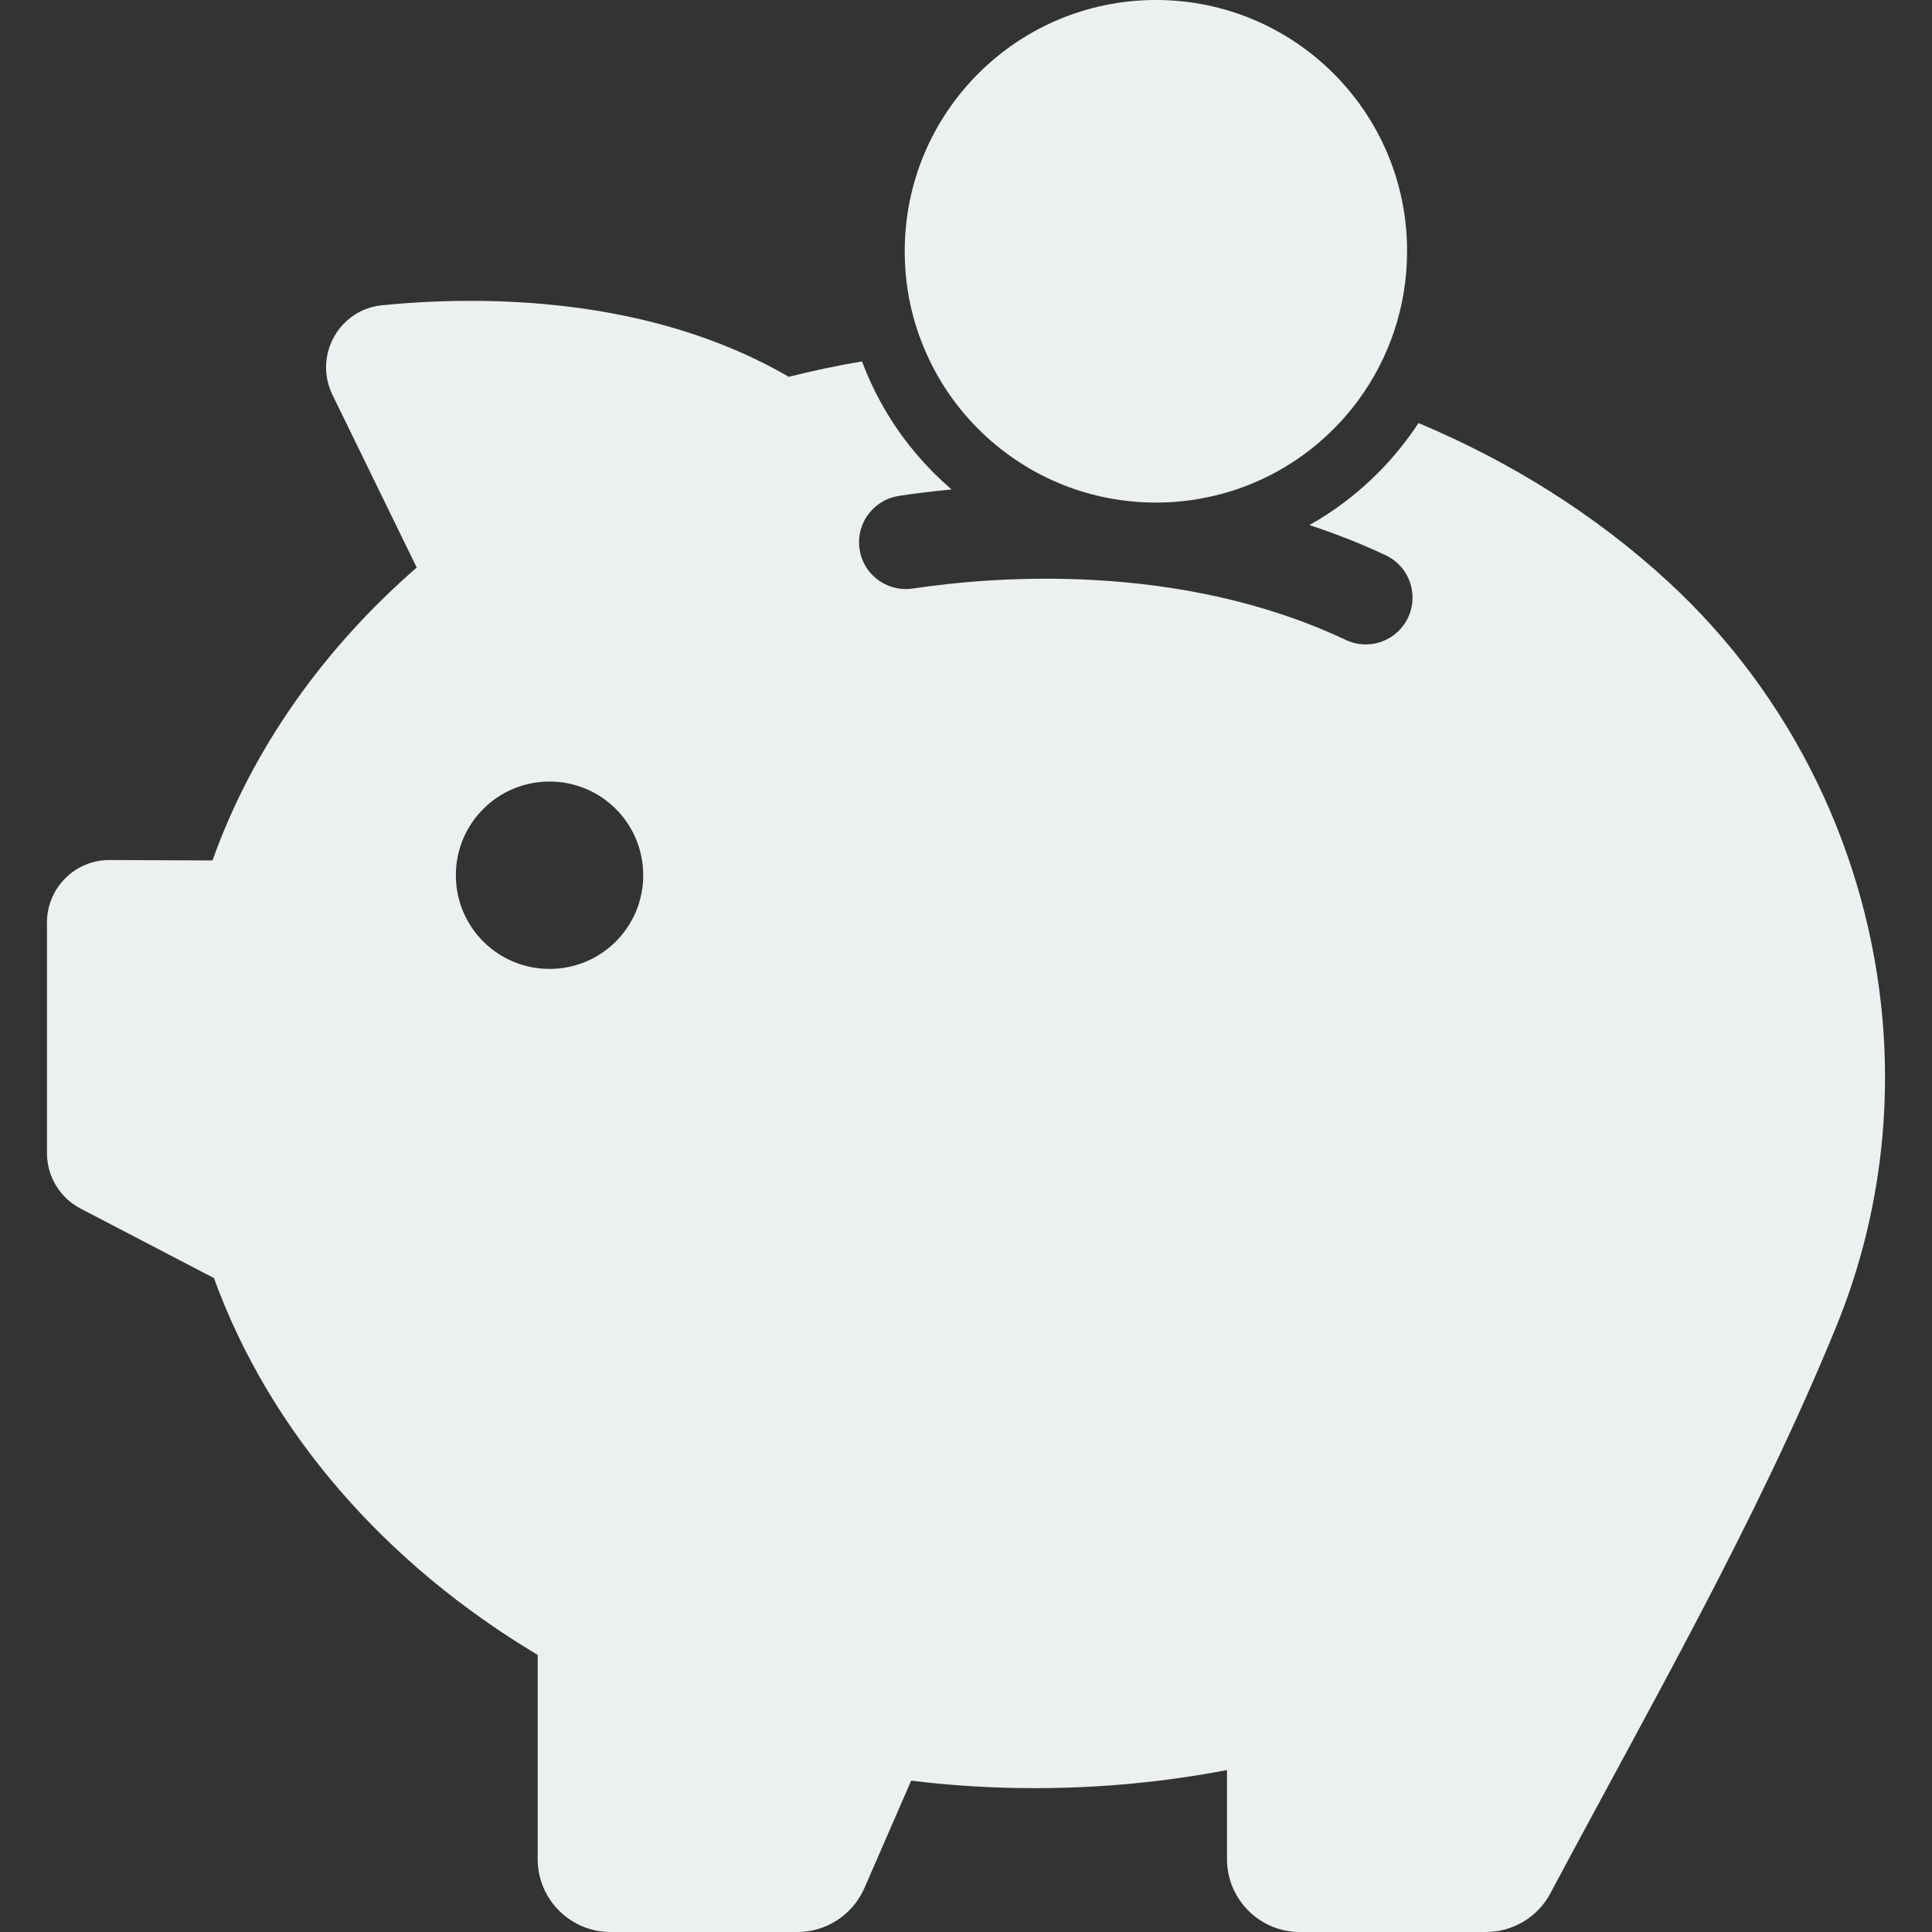 <?xml version="1.0" encoding="utf-8"?>
<!-- Generator: Adobe Illustrator 16.0.4, SVG Export Plug-In . SVG Version: 6.00 Build 0)  -->
<!DOCTYPE svg PUBLIC "-//W3C//DTD SVG 1.1//EN" "http://www.w3.org/Graphics/SVG/1.1/DTD/svg11.dtd">
<svg version="1.1" id="Capa_1" xmlns="http://www.w3.org/2000/svg" xmlns:xlink="http://www.w3.org/1999/xlink" x="0px" y="0px"
	 width="928px" height="928px" viewBox="0 0 928 928" enable-background="new 0 0 928 928" xml:space="preserve">
<rect x="0" y="0" width="928" height="928" fill="#333333" stroke="none"/>
<g>
	<g>
		<path fill="#ECF0F1" d="M801.163,279.3c-35.2-32.4-76-57.7-119.8-76.1c-5.7,8.6-12.2,16.7-19.602,24.1
			c-9.801,9.8-20.801,18.2-32.801,24.9c12.7,4.2,24.9,9,36.602,14.5c11.898,5.6,16.5,20.2,9.898,31.6l0,0
			c-5.8,10.1-18.5,14.1-29,9.1c-79.8-37.7-168.898-30.6-208-24.7c-11.5,1.7-22.5-5.6-25.199-16.9v-0.1
			c-3.101-12.8,5.5-25.5,18.5-27.5c7.102-1.1,15.699-2.2,25.301-3.1c-2.899-2.5-5.699-5.1-8.399-7.8c-13.8-13.8-24.7-29.9-32.3-47.9
			c-0.8-1.9-1.602-3.9-2.3-5.8c-11.9,2-23.7,4.5-35.2,7.4c-67-39-147.4-39.1-195.2-34.4c-20.8,2-33.1,24.2-24,43l40.5,83
			c-45,39.2-79,87.2-98.1,140.7l-49.4-0.2c-16.6-0.1-30.1,13.4-30.1,30V553.9c0,11.197,6.2,21.397,16.1,26.6l64.1,33.4
			c26.8,73.897,82.3,137.3,155.5,181V893c0,19.3,15.7,35,35,35h89.799c13.898,0,26.5-8.3,32.101-21l22.5-51.7
			c19.399,2.4,39.101,3.603,59.3,3.603c31.801,0,62.7-3,92.4-8.7V893c0,19.3,15.699,35,35,35h89.398
			c12.899,0,24.801-7.1,30.899-18.5c47.601-89.4,99.3-179.1,137.5-272.7c19.3-47.397,26.3-97.7,22.101-146.8
			C897.462,410.8,861.462,334.7,801.163,279.3z M263.963,465.4c-24.9,0-45-20.103-45-45c0-24.9,20.1-45,45-45s45,20.1,45,45
			C308.962,445.3,288.863,465.4,263.963,465.4z"/>
		<path fill="#ECF0F1" d="M510.863,233c13.699,5.4,28.699,8.4,44.398,8.4c7.699,0,15.199-0.7,22.399-2.1
			c30.601-5.7,57.101-23,74.8-47.1c14.7-20,23.4-44.7,23.4-71.5C675.962,54,621.862,0,555.262,0c-66.698,0-120.698,54-120.698,120.7
			c0,17.3,3.6,33.7,10.198,48.6C457.462,198.3,481.363,221.3,510.863,233z"/>
	</g>
</g>
</svg>
